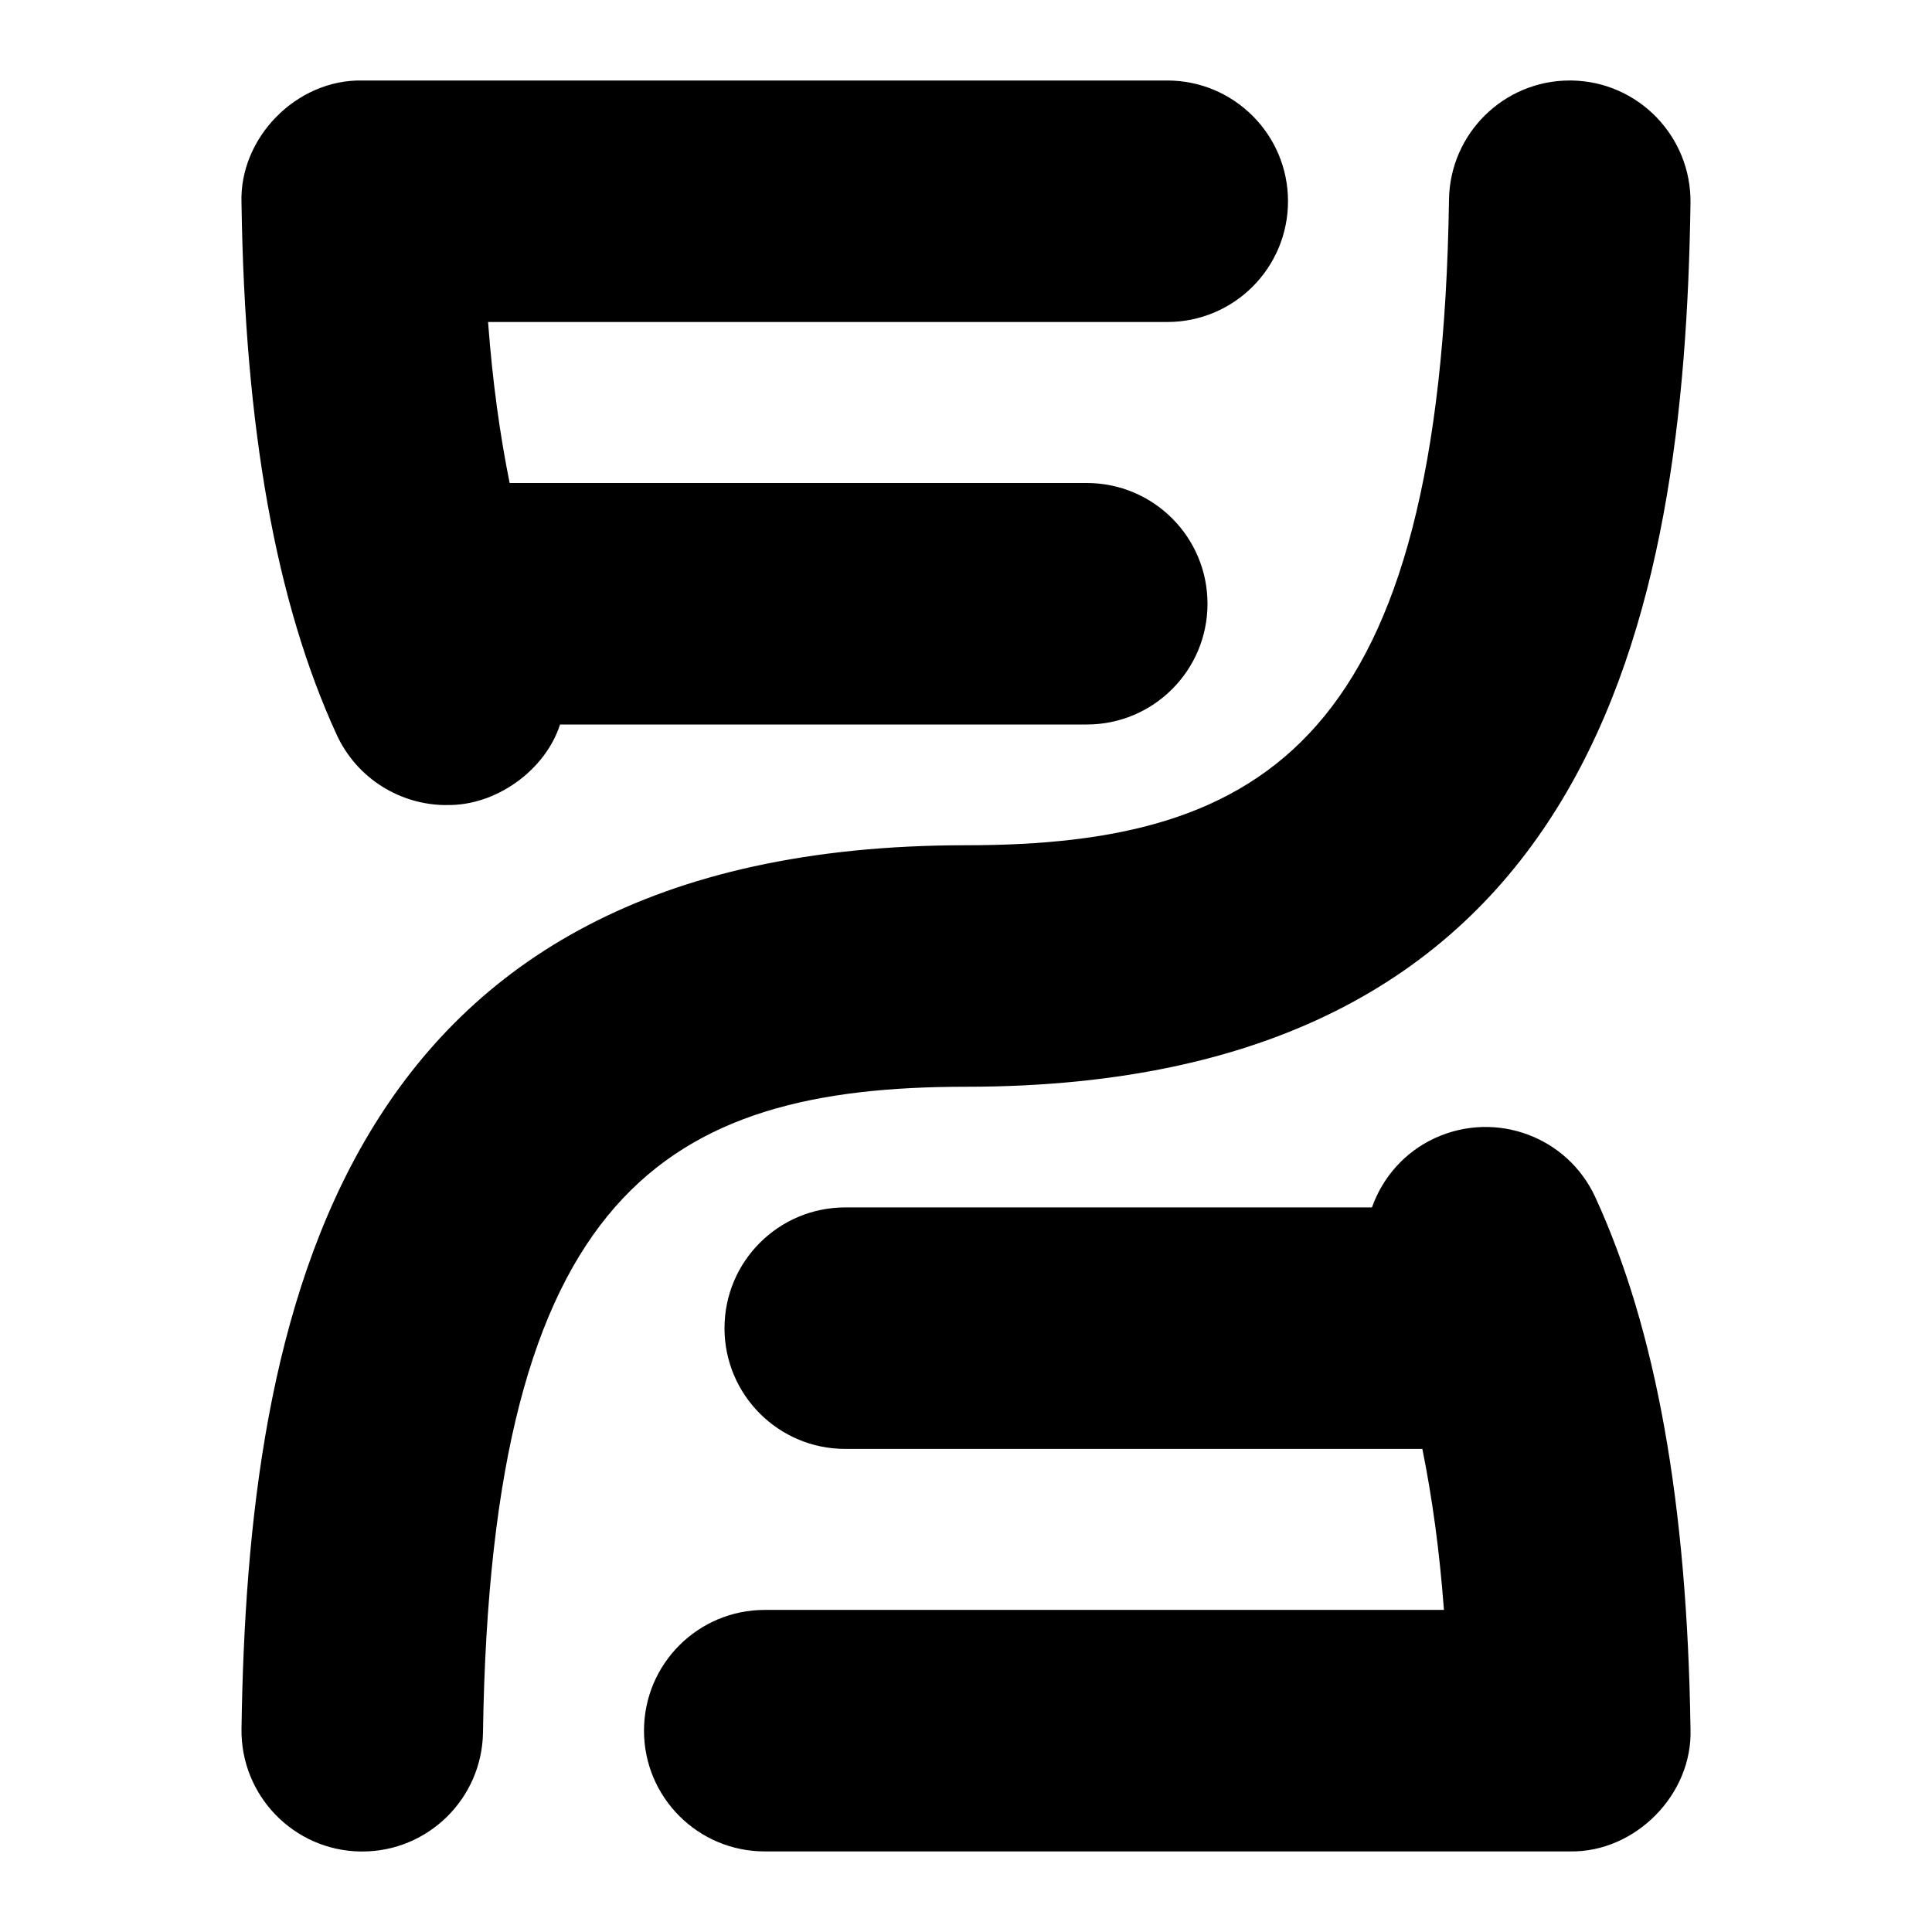 <svg id="Layer_1" viewBox="0 0 24 24" xmlns="http://www.w3.org/2000/svg" data-name="Layer 1"><path d="m12 13.5c-3.726 0-5.901 1.312-6 8.022-.013.821-.682 1.478-1.5 1.478h-.022c-.828-.012-1.489-.694-1.478-1.522.075-5.111 1.166-10.978 9-10.978 3.726 0 5.901-1.312 6-8.022.013-.821.682-1.478 1.5-1.478h.022c.828.012 1.489.694 1.478 1.522-.075 5.111-1.166 10.978-9 10.978zm-6.454-3.5c.613.015 1.229-.432 1.411-1h6.543c.828 0 1.5-.671 1.5-1.5s-.672-1.5-1.5-1.5h-7.169c-.121-.6-.213-1.259-.268-2h8.437c.828 0 1.5-.671 1.5-1.5s-.672-1.5-1.5-1.5h-10c-.813-.016-1.529.708-1.5 1.522.041 2.802.428 4.962 1.182 6.604.253.55.796.875 1.364.875zm12.283 4.136c-.384.176-.656.495-.786.863h-6.543c-.828 0-1.5.671-1.5 1.5s.672 1.5 1.5 1.5h7.169c.121.6.213 1.259.268 2h-8.437c-.828 0-1.5.671-1.5 1.5s.672 1.5 1.5 1.5h10c.813.016 1.529-.708 1.5-1.522-.041-2.802-.428-4.962-1.182-6.604-.346-.752-1.232-1.081-1.989-.737z"/></svg>